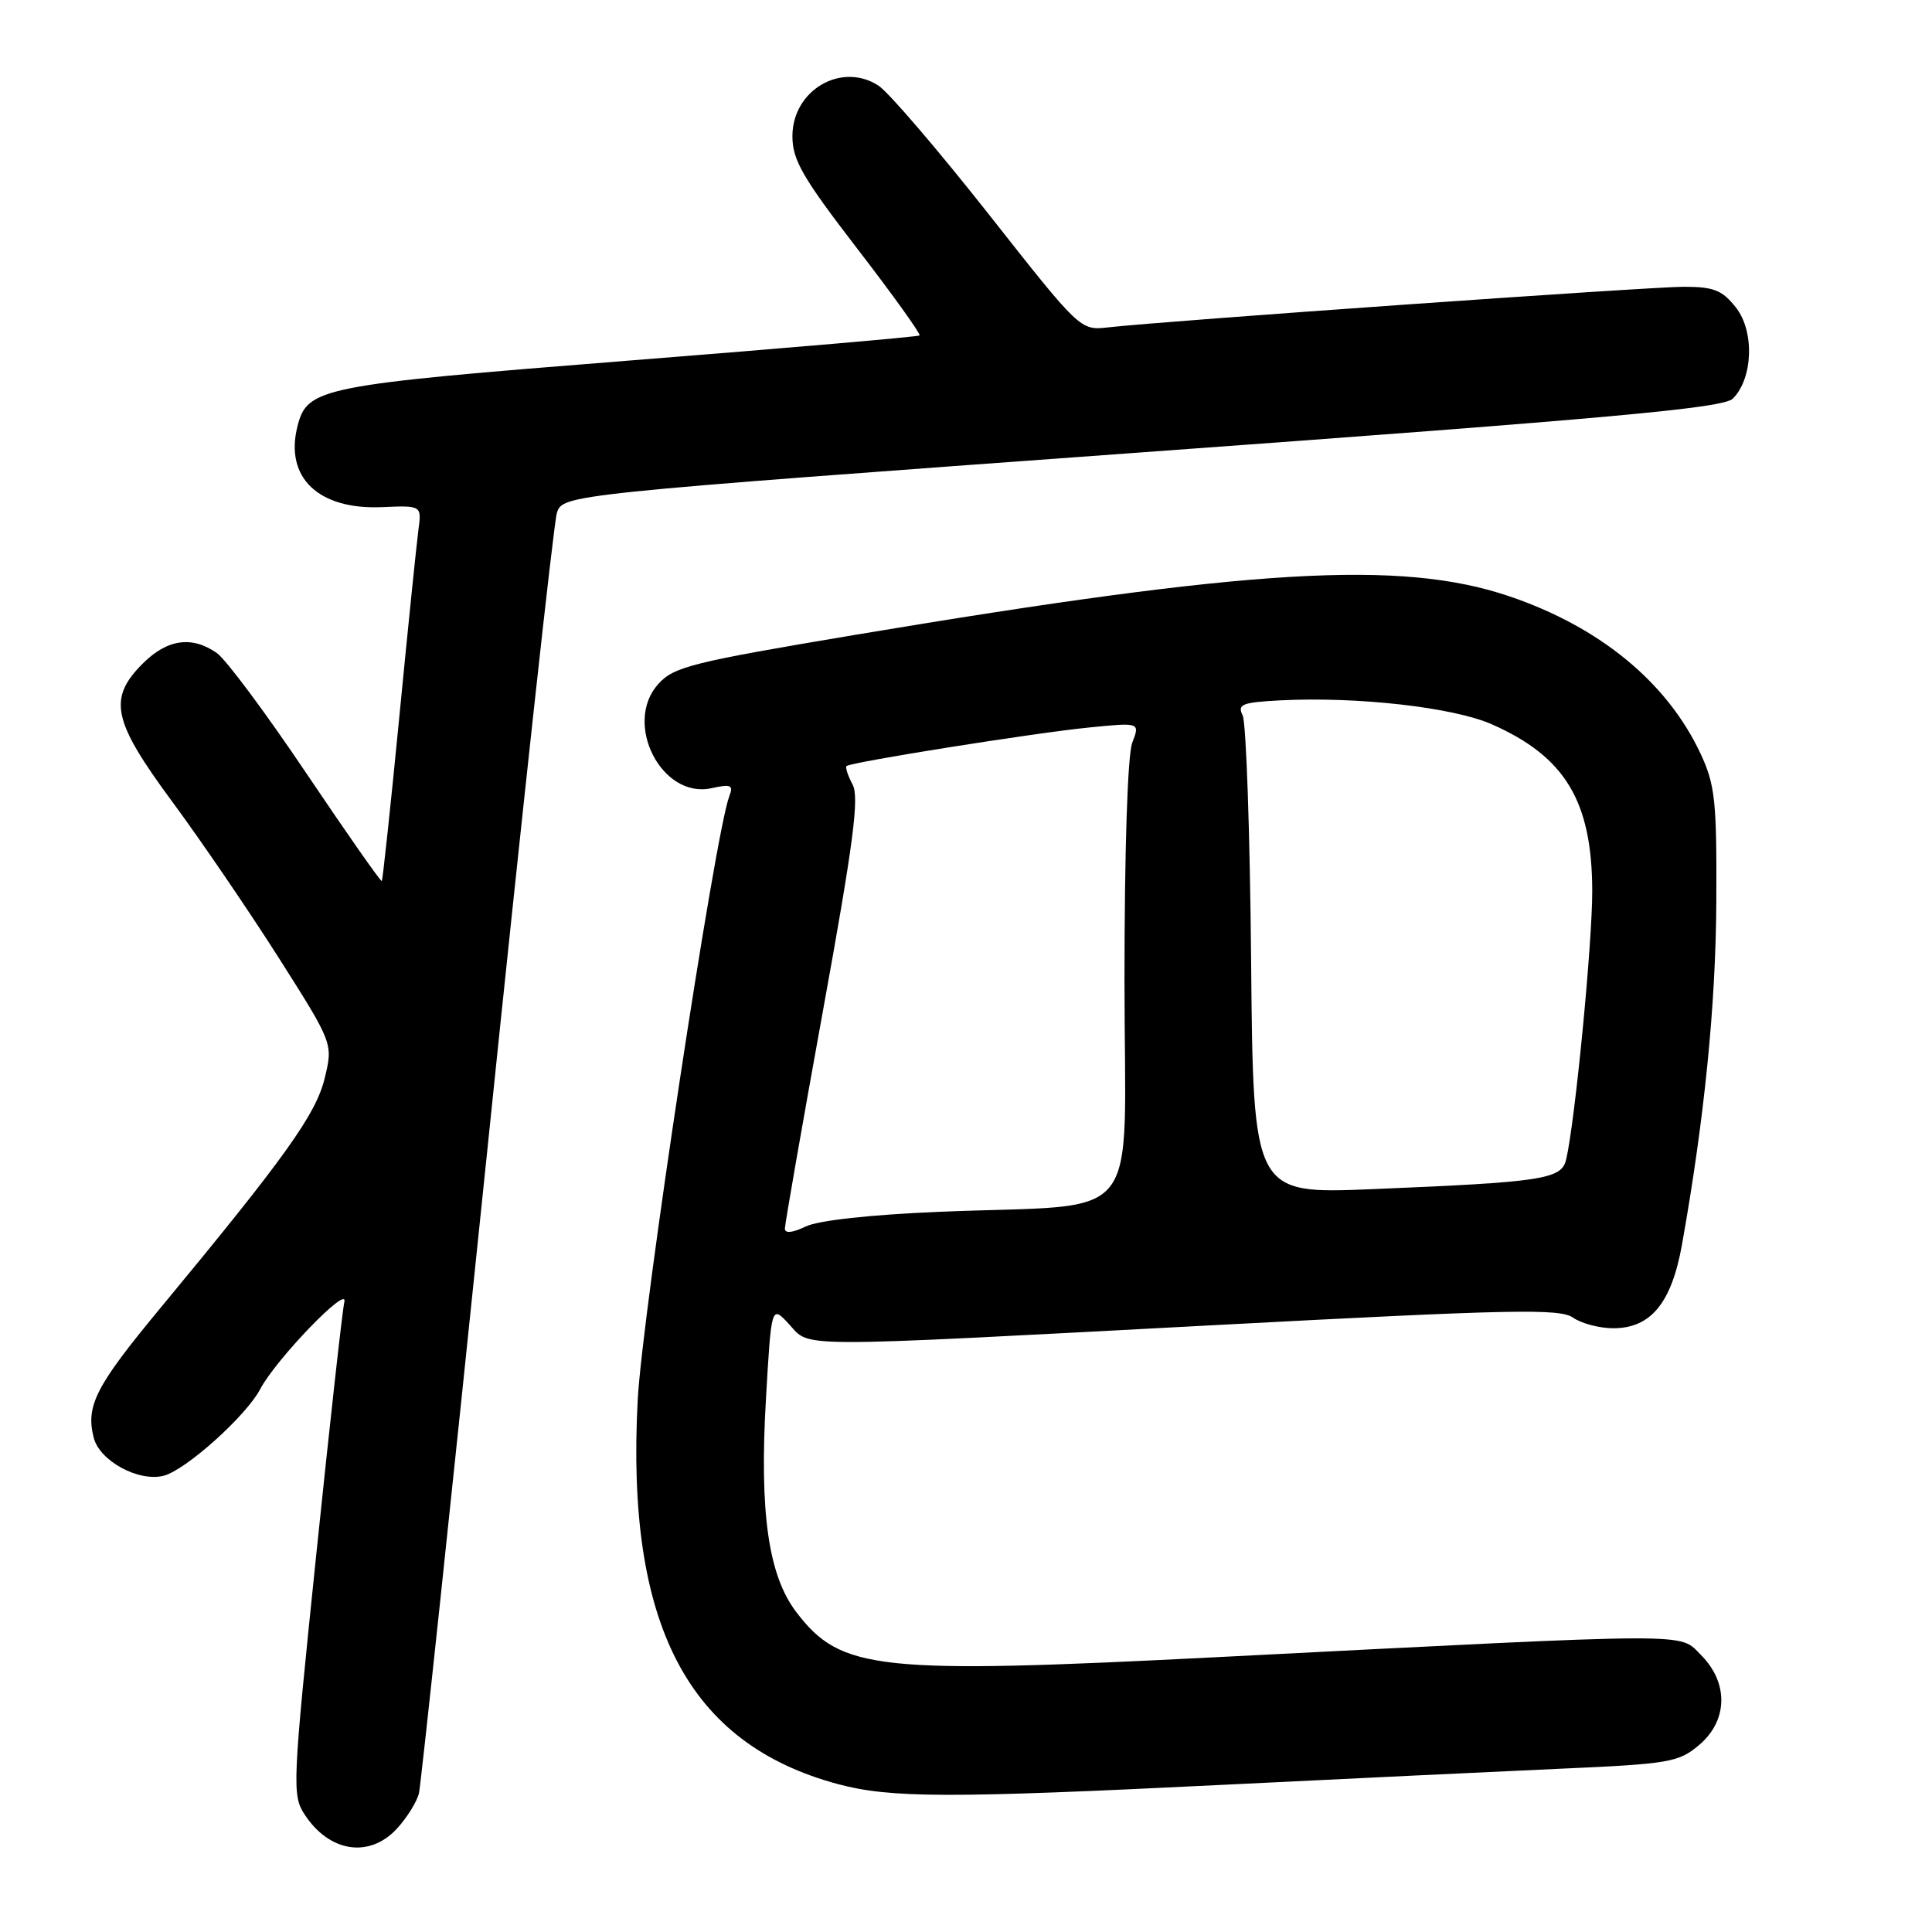 <?xml version="1.0" encoding="UTF-8" standalone="no"?>
<!DOCTYPE svg PUBLIC "-//W3C//DTD SVG 1.1//EN" "http://www.w3.org/Graphics/SVG/1.1/DTD/svg11.dtd" >
<svg xmlns="http://www.w3.org/2000/svg" xmlns:xlink="http://www.w3.org/1999/xlink" version="1.1" viewBox="0 0 256 256">
 <g >
 <path fill="currentColor"
d=" M 52.57 242.33 C 53.93 240.86 55.26 238.72 55.52 237.58 C 55.78 236.44 59.83 198.38 64.51 153.00 C 69.18 107.62 73.36 69.38 73.78 68.01 C 74.54 65.53 74.54 65.53 151.30 59.94 C 213.84 55.40 228.35 54.07 229.61 52.82 C 232.29 50.14 232.50 43.90 230.02 40.75 C 228.20 38.44 227.09 38.00 223.10 38.00 C 218.54 38.00 154.41 42.52 146.82 43.38 C 143.14 43.79 143.14 43.79 130.99 28.36 C 124.30 19.88 117.75 12.23 116.42 11.36 C 111.51 8.14 105.00 11.95 105.00 18.04 C 105.00 21.20 106.33 23.51 113.60 32.96 C 118.33 39.10 122.04 44.28 121.85 44.45 C 121.66 44.62 104.27 46.13 83.21 47.79 C 42.37 51.03 40.70 51.36 39.41 56.51 C 37.71 63.27 42.18 67.55 50.58 67.20 C 55.88 66.97 55.88 66.97 55.44 70.24 C 55.20 72.03 54.06 83.17 52.91 95.00 C 51.76 106.83 50.71 116.61 50.59 116.74 C 50.46 116.87 45.98 110.47 40.63 102.52 C 35.28 94.56 29.93 87.36 28.73 86.53 C 25.44 84.22 22.16 84.68 18.92 87.92 C 14.27 92.57 14.90 95.50 22.84 106.25 C 26.60 111.34 32.93 120.62 36.91 126.88 C 44.14 138.27 44.14 138.27 43.02 142.88 C 41.87 147.64 37.80 153.34 21.23 173.35 C 12.68 183.67 11.35 186.26 12.41 190.48 C 13.18 193.57 18.33 196.38 21.67 195.55 C 24.60 194.81 32.61 187.63 34.49 184.05 C 36.56 180.12 46.17 170.15 45.63 172.50 C 45.37 173.60 43.69 188.74 41.89 206.14 C 38.75 236.51 38.69 237.88 40.37 240.44 C 43.64 245.44 48.93 246.25 52.57 242.33 Z  M 162.00 236.50 C 178.22 235.70 198.41 234.74 206.86 234.36 C 221.16 233.73 222.43 233.51 225.11 231.25 C 228.97 228.01 229.08 222.99 225.39 219.30 C 222.41 216.32 225.52 216.31 161.50 219.57 C 116.18 221.88 111.44 221.37 105.52 213.62 C 101.81 208.76 100.62 200.41 101.49 185.41 C 102.21 172.93 102.21 172.93 104.55 175.46 C 107.46 178.60 104.22 178.59 161.46 175.56 C 200.34 173.50 206.69 173.37 208.43 174.59 C 209.54 175.37 211.94 176.00 213.77 176.00 C 218.74 176.00 221.49 172.65 222.87 164.93 C 225.84 148.27 227.35 133.23 227.42 119.50 C 227.49 106.14 227.26 104.00 225.35 99.90 C 220.92 90.41 211.98 83.06 199.93 78.99 C 185.61 74.16 165.90 75.32 113.50 84.09 C 91.66 87.75 89.29 88.34 87.22 90.64 C 82.54 95.85 87.67 105.89 94.27 104.44 C 96.87 103.87 97.21 104.02 96.63 105.52 C 94.75 110.43 85.12 173.93 84.50 185.50 C 82.92 215.29 91.14 231.05 111.02 236.40 C 118.01 238.27 125.74 238.29 162.00 236.50 Z  M 104.00 162.80 C 104.00 162.23 106.27 149.22 109.05 133.91 C 113.09 111.67 113.88 105.64 112.97 103.95 C 112.35 102.78 111.99 101.69 112.17 101.51 C 112.71 100.99 136.96 97.13 144.28 96.40 C 151.06 95.72 151.06 95.72 150.03 98.42 C 149.41 100.05 149.00 112.62 149.00 129.97 C 149.00 163.12 151.97 159.42 124.50 160.57 C 115.34 160.95 108.43 161.71 106.75 162.52 C 105.02 163.36 104.00 163.46 104.00 162.80 Z  M 165.78 127.35 C 165.63 110.38 165.12 95.74 164.66 94.80 C 163.93 93.32 164.56 93.07 169.66 92.80 C 179.83 92.28 192.58 93.72 197.69 95.98 C 207.40 100.27 210.94 106.16 210.98 118.01 C 211.00 124.93 208.70 148.65 207.52 153.66 C 206.90 156.26 204.40 156.64 181.78 157.57 C 166.06 158.21 166.06 158.21 165.78 127.35 Z "/>
</g>
</svg>